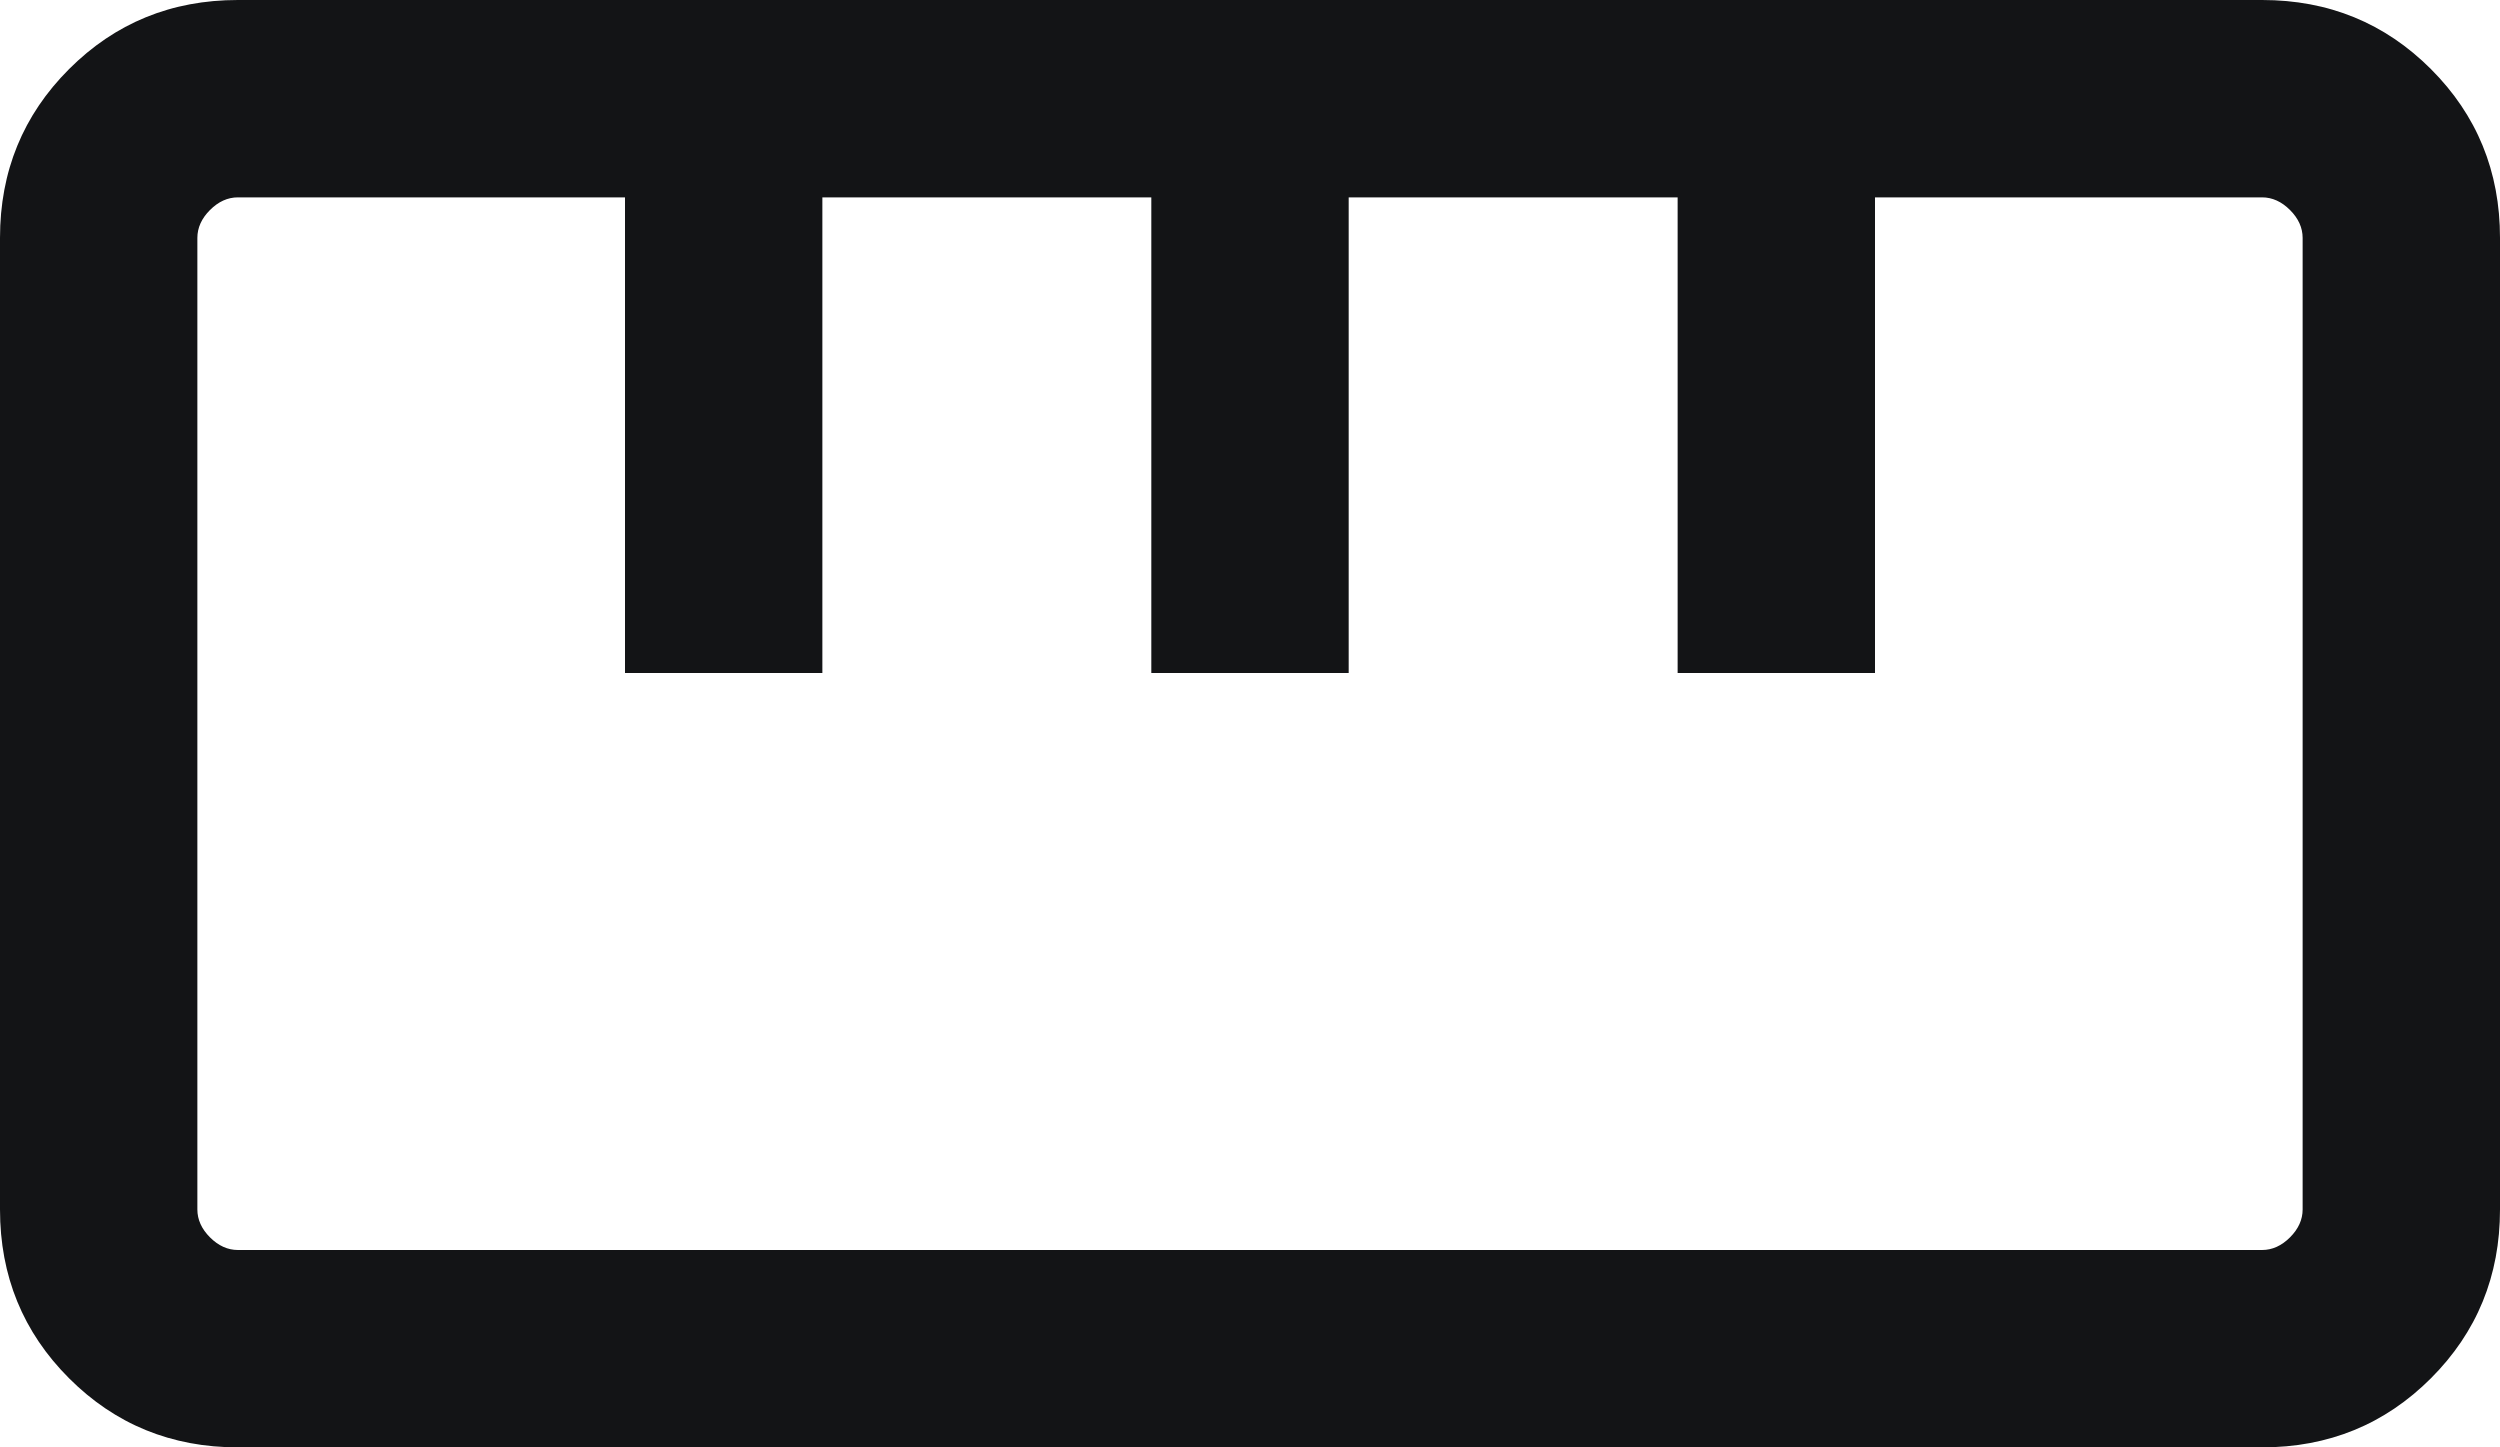 <svg width="19" height="11" viewBox="0 0 19 11" fill="none" xmlns="http://www.w3.org/2000/svg">
<path d="M1.808 11C1.303 11 0.875 10.825 0.525 10.475C0.175 10.125 0 9.697 0 9.192V1.808C0 1.303 0.175 0.875 0.525 0.525C0.875 0.175 1.303 0 1.808 0H17.192C17.697 0 18.125 0.175 18.475 0.525C18.825 0.875 19 1.303 19 1.808V9.192C19 9.697 18.825 10.125 18.475 10.475C18.125 10.825 17.697 11 17.192 11H1.808ZM1.808 9.5H17.192C17.269 9.5 17.34 9.468 17.404 9.404C17.468 9.34 17.5 9.269 17.5 9.192V1.808C17.5 1.731 17.468 1.66 17.404 1.596C17.34 1.532 17.269 1.5 17.192 1.5H14.25V5.115H12.75V1.5H10.25V5.115H8.75V1.5H6.25V5.115H4.75V1.5H1.808C1.731 1.5 1.66 1.532 1.596 1.596C1.532 1.66 1.5 1.731 1.5 1.808V9.192C1.5 9.269 1.532 9.34 1.596 9.404C1.66 9.468 1.731 9.5 1.808 9.5Z" fill="#131416"/>
</svg>
